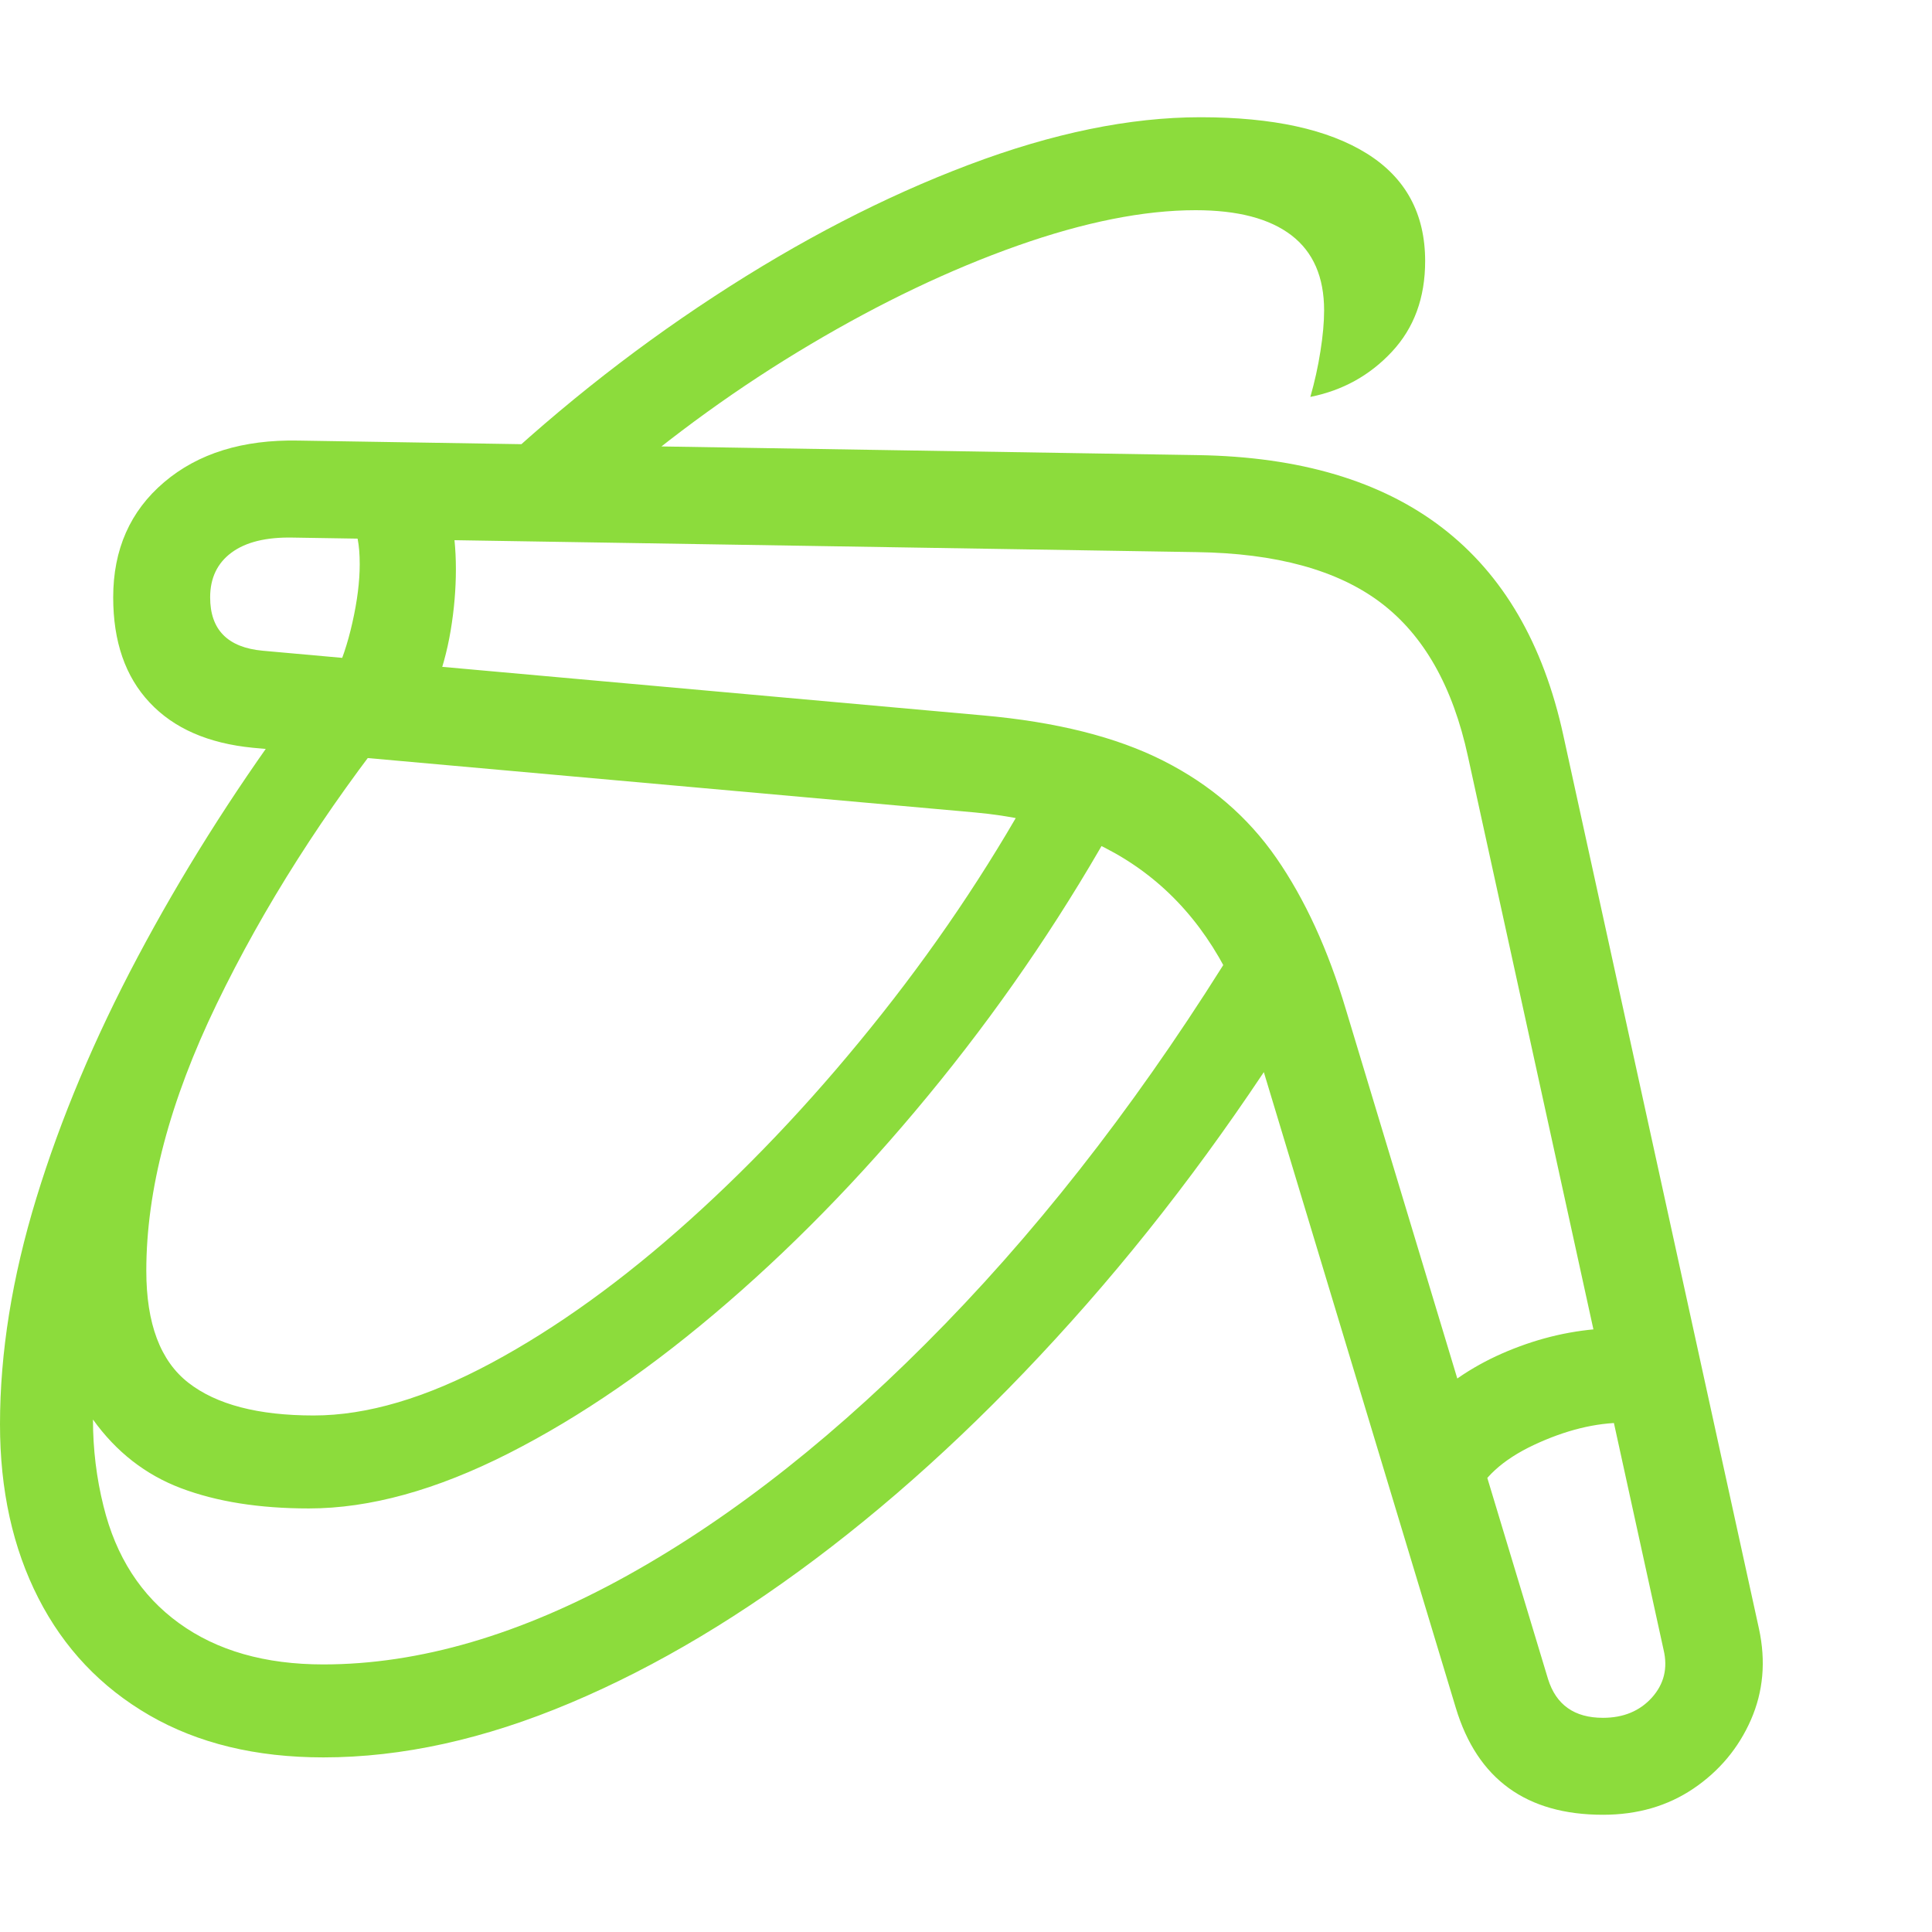 <svg version="1.1" xmlns="http://www.w3.org/2000/svg" style="fill:rgba(0,0,0,1.0)" width="256" height="256" viewBox="0 0 37.344 32.812"><path fill="rgb(140, 220, 60)" d="M30.984 32.812 C29.505 32.812 28.557 32.125 28.141 30.75 L24.234 17.812 C23.422 15.146 21.625 13.688 18.844 13.438 L4.891 12.188 C4.026 12.104 3.359 11.813 2.891 11.312 C2.422 10.812 2.188 10.135 2.188 9.281 C2.188 8.354 2.516 7.612 3.172 7.055 C3.828 6.497 4.693 6.229 5.766 6.25 L23.156 6.531 C27.094 6.594 29.448 8.401 30.219 11.953 L34 29.219 C34.135 29.844 34.083 30.43 33.844 30.977 C33.604 31.523 33.234 31.966 32.734 32.305 C32.234 32.643 31.651 32.812 30.984 32.812 Z M6.25 31.703 C4.948 31.703 3.828 31.432 2.891 30.891 C1.953 30.349 1.237 29.594 0.742 28.625 C0.247 27.656 0 26.536 0 25.266 C0 23.88 0.234 22.422 0.703 20.891 C1.172 19.359 1.826 17.805 2.664 16.227 C3.503 14.648 4.474 13.104 5.578 11.594 L7.719 11.594 C6.271 13.417 5.094 15.266 4.188 17.141 C3.281 19.016 2.828 20.734 2.828 22.297 C2.828 23.318 3.099 24.039 3.641 24.461 C4.182 24.883 4.99 25.094 6.062 25.094 C7.094 25.094 8.24 24.755 9.5 24.078 C10.76 23.401 12.039 22.479 13.336 21.312 C14.633 20.146 15.872 18.815 17.055 17.32 C18.237 15.826 19.266 14.266 20.141 12.641 L21.641 13.469 C20.641 15.281 19.487 16.997 18.18 18.617 C16.872 20.237 15.503 21.667 14.07 22.906 C12.638 24.146 11.224 25.12 9.828 25.828 C8.432 26.536 7.146 26.891 5.969 26.891 C5.01 26.891 4.188 26.76 3.5 26.5 C2.812 26.24 2.245 25.797 1.797 25.172 C1.797 25.745 1.865 26.302 2 26.844 C2.24 27.823 2.727 28.578 3.461 29.109 C4.195 29.641 5.125 29.906 6.25 29.906 C8.104 29.906 10.062 29.333 12.125 28.188 C14.188 27.042 16.237 25.419 18.273 23.32 C20.31 21.221 22.203 18.745 23.953 15.891 L25.469 16.828 C24.094 19.078 22.607 21.115 21.008 22.938 C19.409 24.76 17.763 26.326 16.07 27.633 C14.378 28.94 12.698 29.945 11.031 30.648 C9.365 31.352 7.771 31.703 6.25 31.703 Z M8.391 11.078 L6.453 10.828 C6.599 10.536 6.719 10.182 6.812 9.766 C6.906 9.349 6.953 8.974 6.953 8.641 C6.953 8.255 6.901 7.995 6.797 7.859 L8.359 6.797 C8.516 7.026 8.63 7.31 8.703 7.648 C8.776 7.987 8.812 8.349 8.812 8.734 C8.812 9.12 8.779 9.516 8.711 9.922 C8.643 10.328 8.536 10.714 8.391 11.078 Z M30.984 30.938 C31.38 30.938 31.695 30.807 31.93 30.547 C32.164 30.286 32.24 29.979 32.156 29.625 L28.375 12.359 C28.083 11.005 27.521 10.013 26.688 9.383 C25.854 8.753 24.667 8.427 23.125 8.406 L5.656 8.125 C5.146 8.115 4.753 8.211 4.477 8.414 C4.201 8.617 4.062 8.906 4.062 9.281 C4.062 9.906 4.401 10.25 5.078 10.312 L19 11.562 C20.417 11.688 21.578 11.979 22.484 12.438 C23.391 12.896 24.12 13.523 24.672 14.32 C25.224 15.117 25.672 16.094 26.016 17.25 L29.922 30.188 C30.078 30.688 30.432 30.938 30.984 30.938 Z M28.469 26.75 L26.953 26.078 C27.036 25.568 27.302 25.112 27.75 24.711 C28.198 24.31 28.74 23.992 29.375 23.758 C30.01 23.523 30.656 23.406 31.312 23.406 C31.781 23.406 32.193 23.464 32.547 23.578 L31.984 25.312 C31.797 25.26 31.599 25.234 31.391 25.234 C30.839 25.234 30.258 25.378 29.648 25.664 C29.039 25.951 28.646 26.312 28.469 26.75 Z M9.125 7.203 C10.583 5.797 12.141 4.552 13.797 3.469 C15.453 2.385 17.094 1.536 18.719 0.922 C20.344 0.307 21.839 -0 23.203 -0 C24.599 -0 25.672 0.234 26.422 0.703 C27.172 1.172 27.547 1.865 27.547 2.781 C27.547 3.49 27.333 4.073 26.906 4.531 C26.479 4.99 25.953 5.281 25.328 5.406 C25.411 5.115 25.477 4.82 25.523 4.523 C25.57 4.227 25.594 3.964 25.594 3.734 C25.594 3.089 25.383 2.604 24.961 2.281 C24.539 1.958 23.922 1.797 23.109 1.797 C22.109 1.797 20.961 2.026 19.664 2.484 C18.367 2.943 17.034 3.578 15.664 4.391 C14.294 5.203 12.995 6.141 11.766 7.203 Z M37.344 27.344" /></svg>